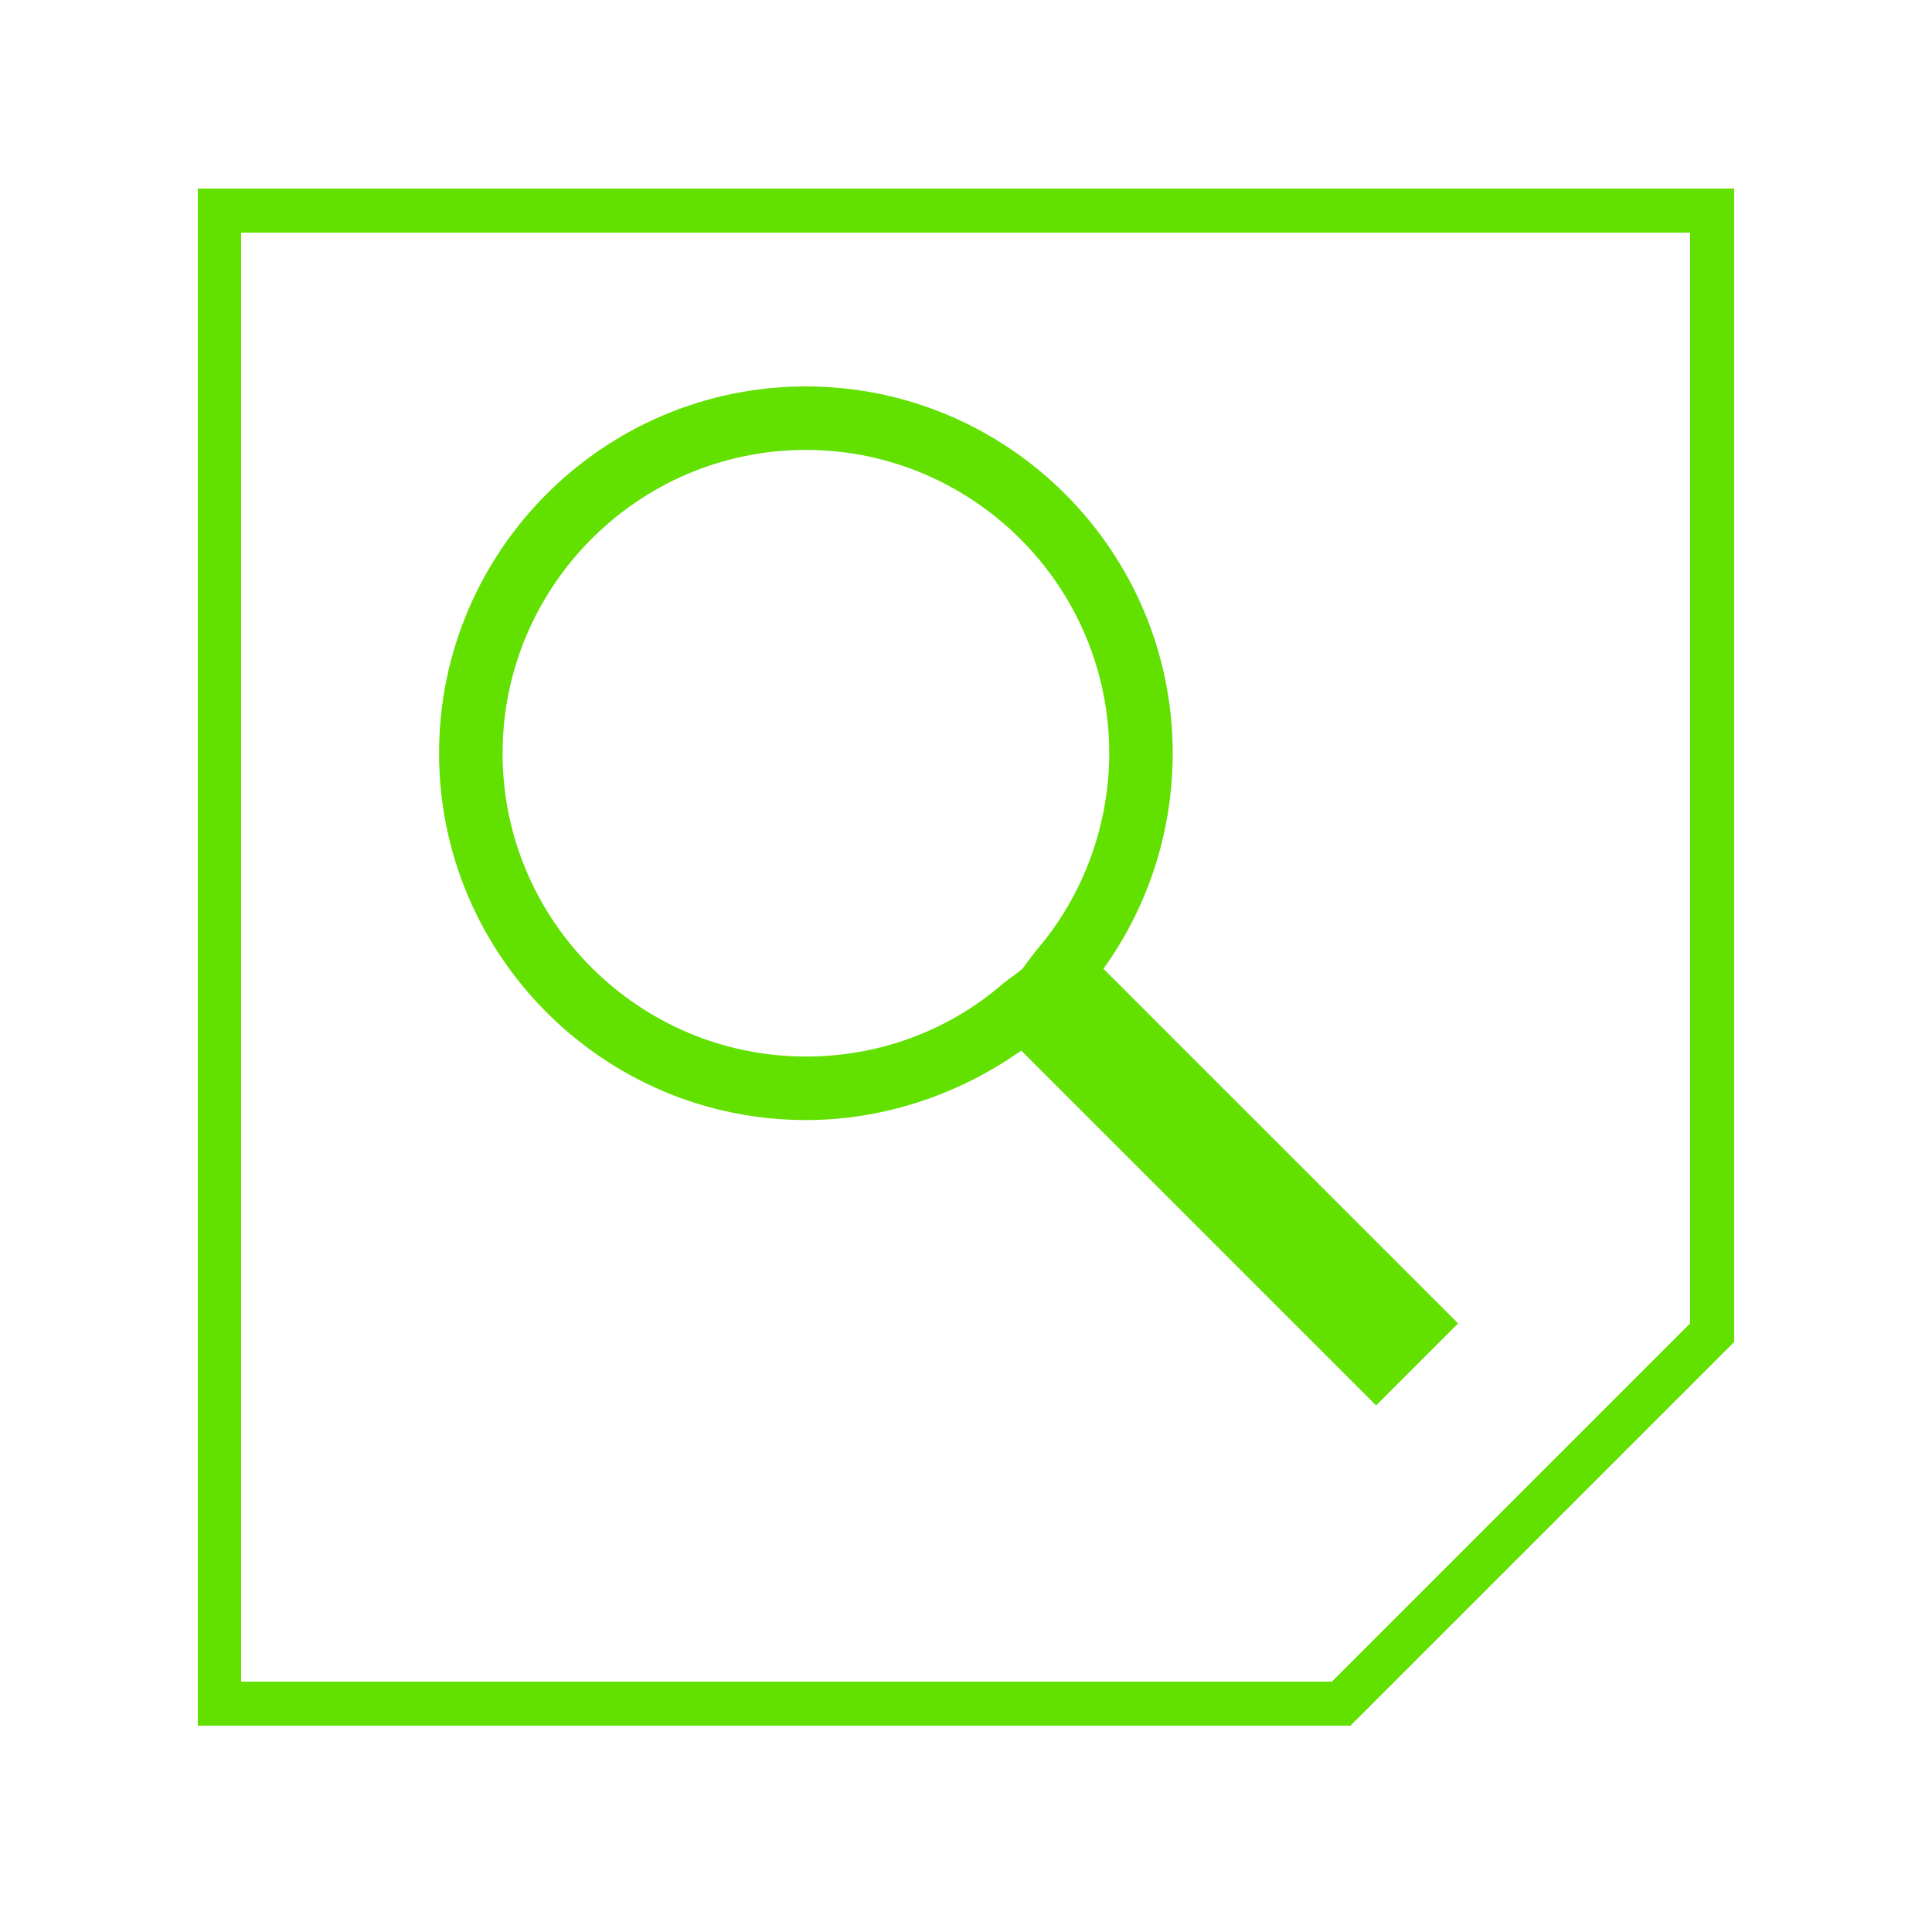 <?xml version="1.0" encoding="UTF-8"?> <svg xmlns="http://www.w3.org/2000/svg" width="55" height="55" viewBox="0 0 55 55" fill="none"> <path d="M34.94 16.153C34.752 16.153 34.565 16.153 34.378 16.244L32.038 14.781C32.038 14.049 31.383 13.5 30.728 13.5C29.979 13.5 29.417 14.049 29.417 14.781C29.417 15.055 29.511 15.238 29.605 15.421L25.392 20.726C25.205 20.543 24.831 20.451 24.55 20.451C23.801 20.451 23.24 21 23.24 21.732V21.823L19.309 22.829C19.028 22.464 18.653 22.189 18.185 22.189C17.437 22.189 16.875 22.738 16.875 23.47C16.875 24.201 17.437 24.75 18.185 24.75C18.841 24.75 19.402 24.293 19.496 23.653L23.614 22.647C23.895 22.921 24.176 23.012 24.55 23.012C25.299 23.012 25.86 22.464 25.86 21.732V21.64L30.26 16.061C30.447 16.153 30.541 16.153 30.728 16.153C31.102 16.153 31.477 15.97 31.757 15.695L33.723 16.976C33.629 17.159 33.629 17.342 33.629 17.525C33.629 18.256 34.191 18.805 34.94 18.805C35.688 18.805 36.25 18.256 36.25 17.525C36.25 16.793 35.595 16.153 34.94 16.153Z" fill="white"></path> <path d="M29.582 27.911L39.346 37.675L39.12 37.901L29.412 28.084L29.221 27.89L29.002 28.054L28.779 28.221L28.77 28.228L28.762 28.235C27.146 29.635 25.1 30.39 22.942 30.39C18.038 30.39 13.995 26.401 13.995 21.443C13.995 16.538 17.984 12.496 22.942 12.496C27.847 12.496 31.89 16.485 31.89 21.443C31.89 23.545 31.134 25.647 29.735 27.262L29.727 27.271L29.721 27.279L29.553 27.503L29.391 27.72L29.582 27.911ZM38.954 39.346L39.175 39.567L39.396 39.346L40.846 37.896L41.067 37.675L40.846 37.454L31.001 27.609C32.331 25.862 33.072 23.705 33.072 21.443C33.072 15.859 28.526 11.313 22.942 11.313C17.359 11.313 12.812 15.859 12.812 21.443C12.812 27.026 17.359 31.573 22.942 31.573C25.156 31.573 27.311 30.829 29.106 29.499L38.954 39.346Z" fill="#62E000" stroke="#62E000" stroke-width="0.625"></path> <g filter="url(#filter0_d_31_56)"> <path d="M6.25 6H48.75V27.25V37.929L38.179 48.5H27.5H6.25V6Z" stroke="#62E000" stroke-width="1.25" shape-rendering="crispEdges"></path> </g> <defs> <filter id="filter0_d_31_56" x="0.625" y="0.375" width="53.75" height="53.75" filterUnits="userSpaceOnUse" color-interpolation-filters="sRGB"> <feFlood flood-opacity="0" result="BackgroundImageFix"></feFlood> <feColorMatrix in="SourceAlpha" type="matrix" values="0 0 0 0 0 0 0 0 0 0 0 0 0 0 0 0 0 0 127 0" result="hardAlpha"></feColorMatrix> <feOffset></feOffset> <feGaussianBlur stdDeviation="2.5"></feGaussianBlur> <feComposite in2="hardAlpha" operator="out"></feComposite> <feColorMatrix type="matrix" values="0 0 0 0 0.384 0 0 0 0 0.878 0 0 0 0 0 0 0 0 0.46 0"></feColorMatrix> <feBlend mode="normal" in2="BackgroundImageFix" result="effect1_dropShadow_31_56"></feBlend> <feBlend mode="normal" in="SourceGraphic" in2="effect1_dropShadow_31_56" result="shape"></feBlend> </filter> </defs> </svg> 